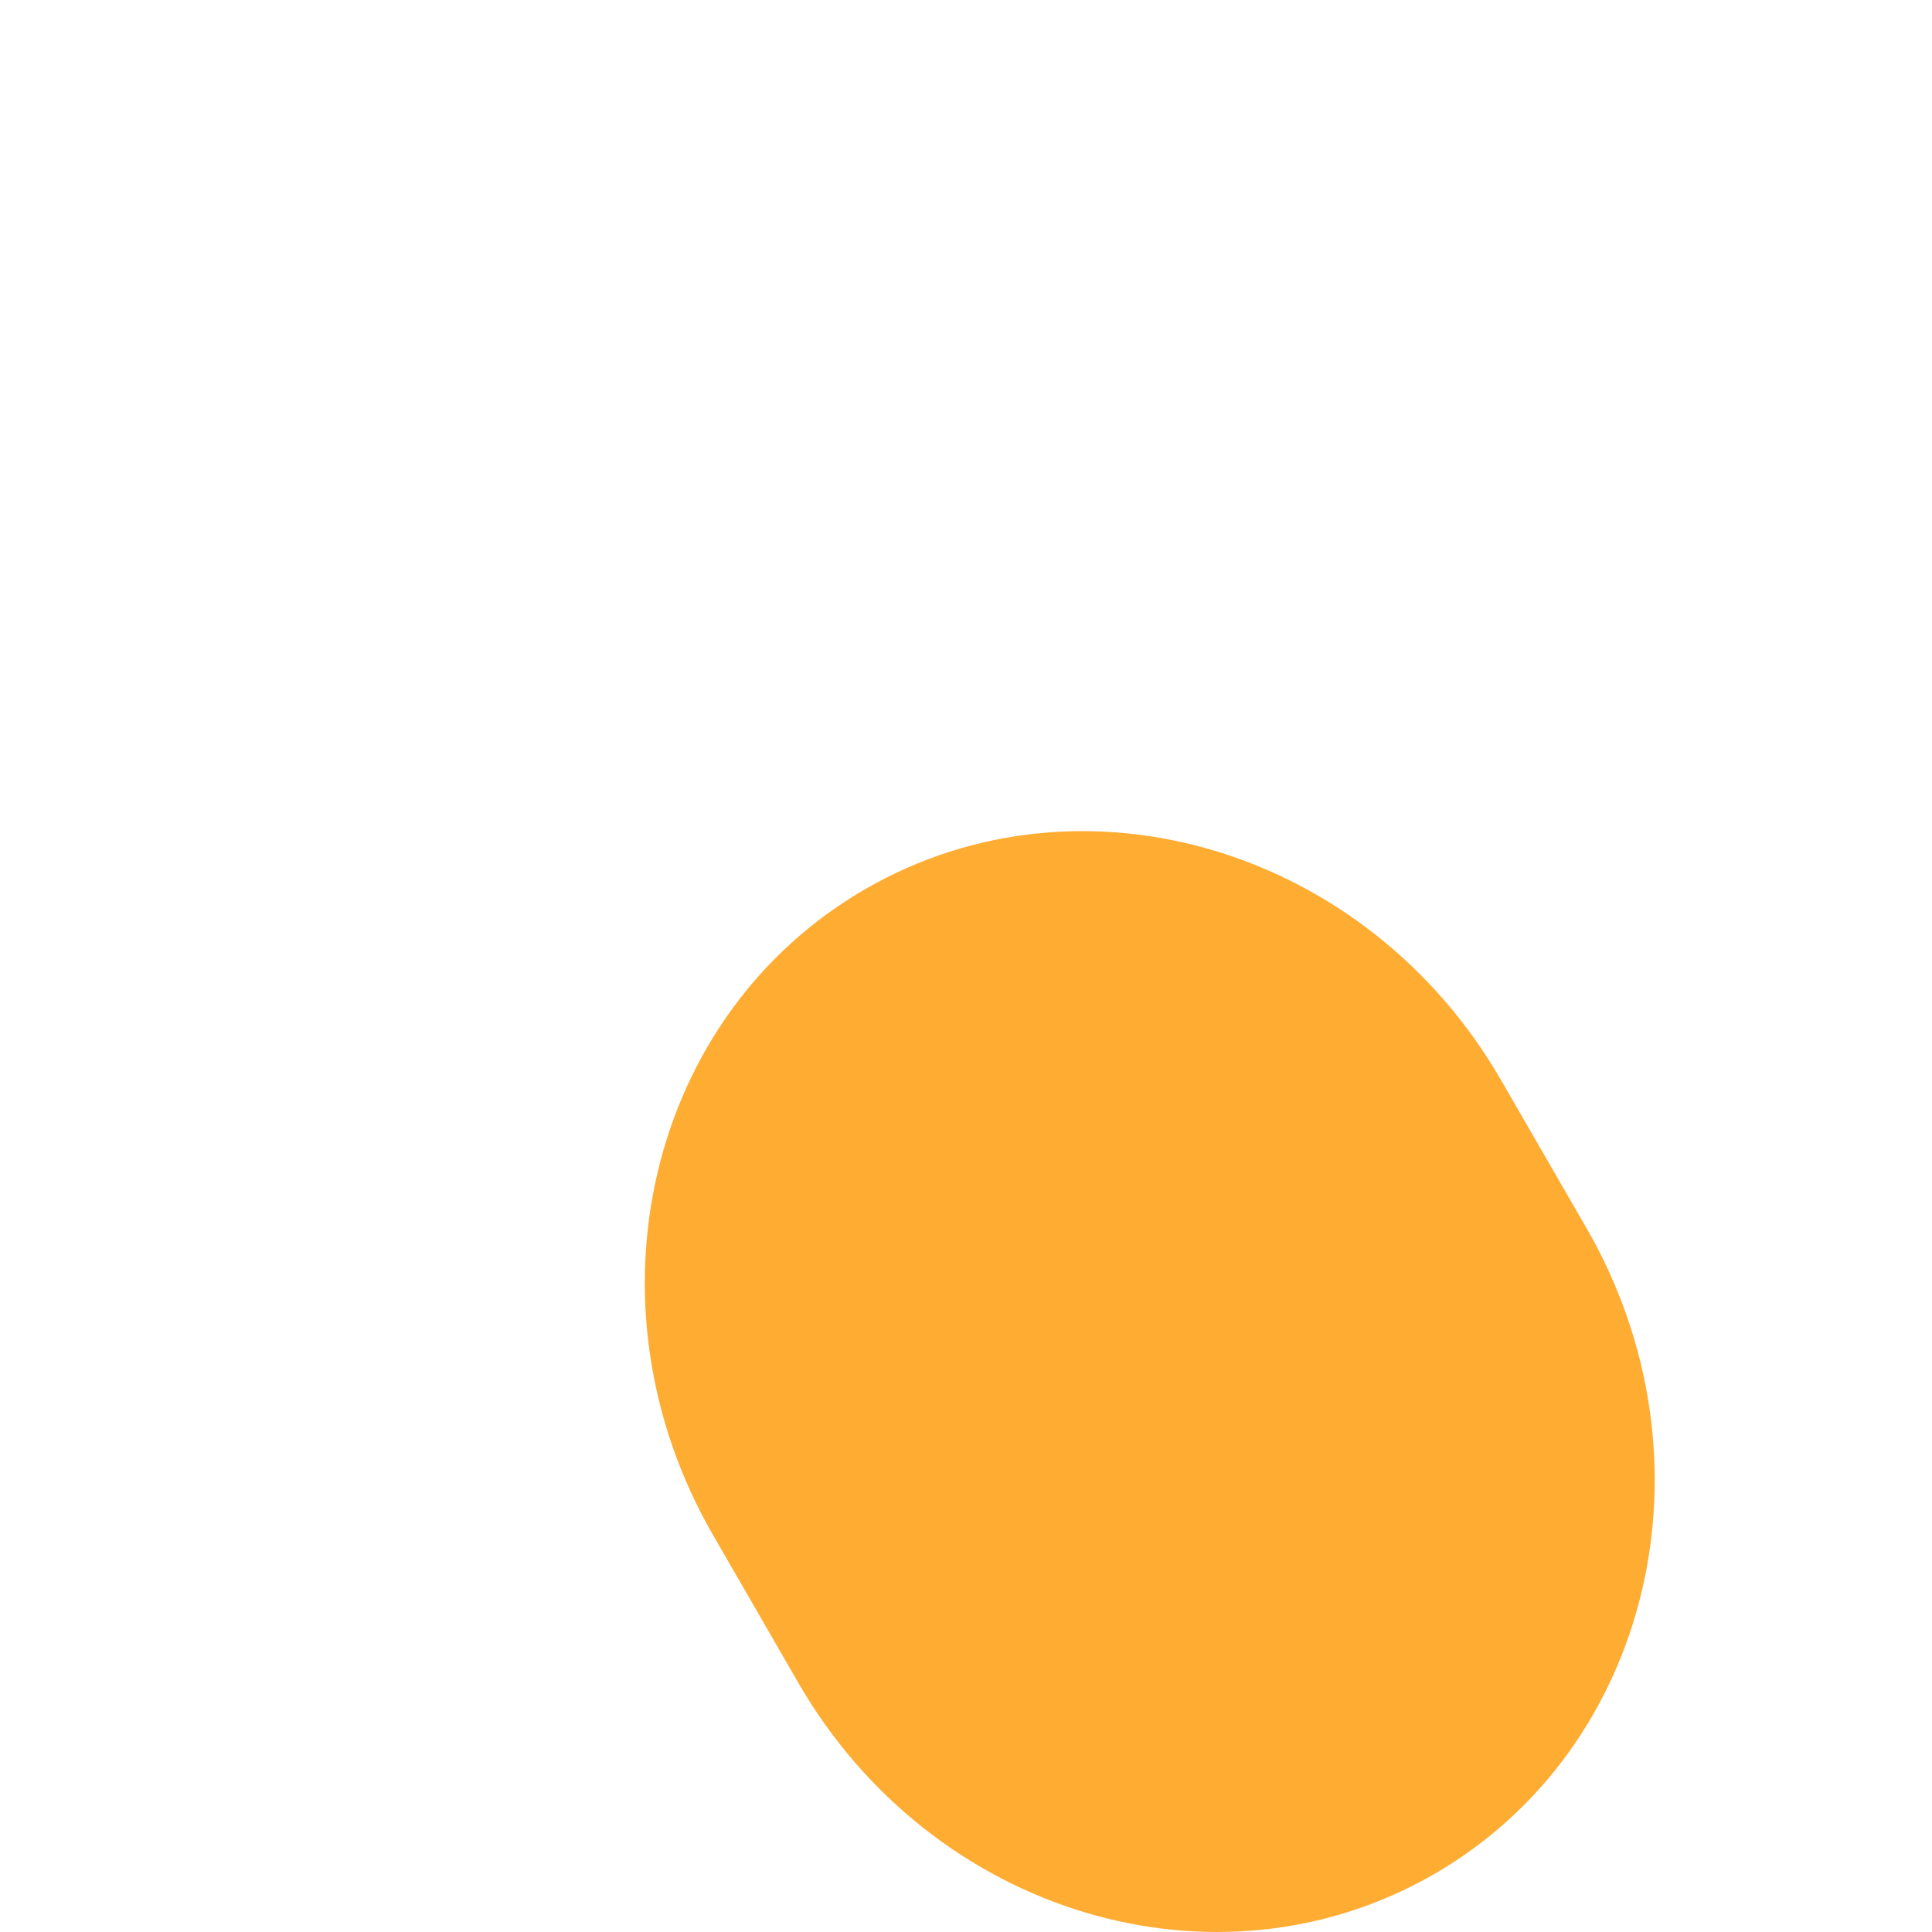 <svg xmlns="http://www.w3.org/2000/svg" viewBox="0 0 36 36">
  <path fill="#FFAC33" d="M29.56 22.88c2.488 4.309 1.218 9.7-2.837 12.041-4.055 2.341-9.359.746-11.846-3.562l-1.589-2.753c-2.488-4.31-1.217-9.699 2.837-12.04 4.055-2.341 9.359-.747 11.846 3.562l1.589 2.752z"/>
</svg>
